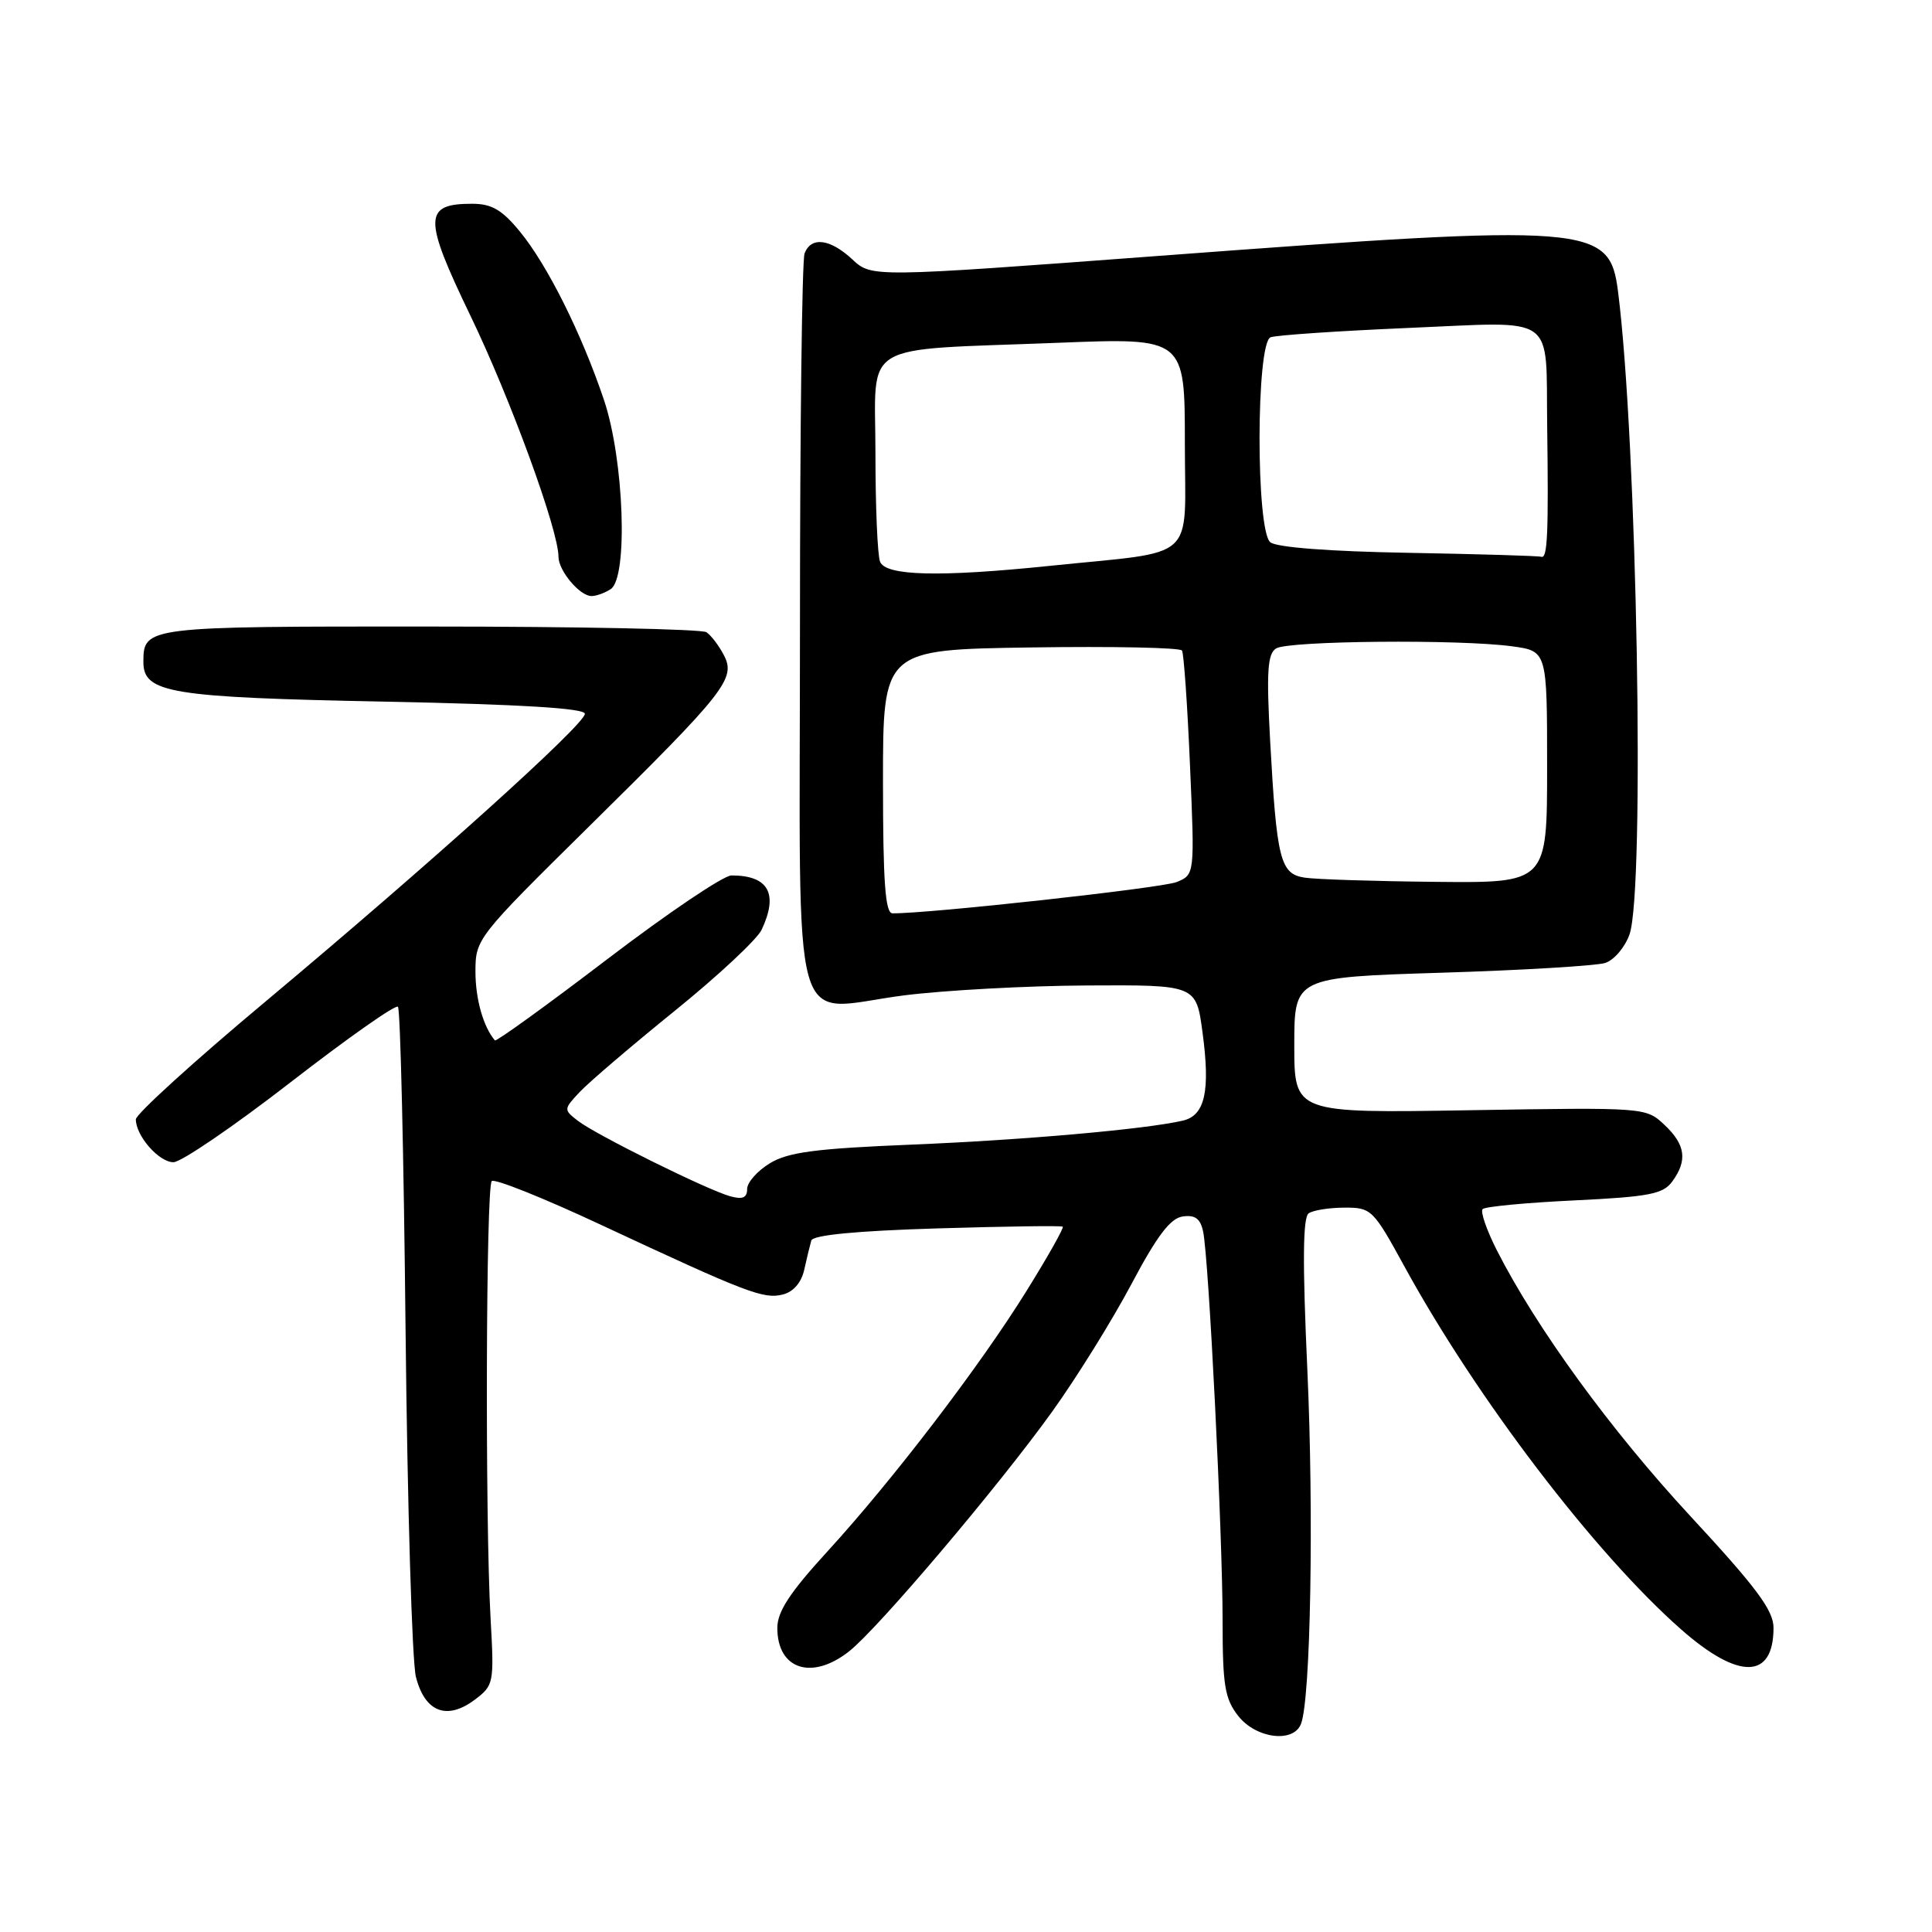 <?xml version="1.0" encoding="UTF-8" standalone="no"?>
<!DOCTYPE svg PUBLIC "-//W3C//DTD SVG 1.1//EN" "http://www.w3.org/Graphics/SVG/1.1/DTD/svg11.dtd" >
<svg xmlns="http://www.w3.org/2000/svg" xmlns:xlink="http://www.w3.org/1999/xlink" version="1.1" viewBox="0 0 256 256">
 <g >
 <path fill="currentColor"
d=" M 172.39 228.42 C 173.67 225.10 174.10 200.70 173.23 181.50 C 172.58 167.24 172.63 161.29 173.41 160.77 C 174.01 160.36 176.15 160.02 178.16 160.02 C 181.70 160.00 181.96 160.26 186.06 167.75 C 195.62 185.24 211.29 205.80 222.74 215.89 C 230.38 222.63 235.00 222.55 235.00 215.69 C 235.00 213.38 232.75 210.36 223.98 200.89 C 213.41 189.48 203.58 175.97 198.33 165.65 C 196.98 162.98 196.13 160.53 196.46 160.21 C 196.78 159.88 202.25 159.36 208.61 159.06 C 218.51 158.58 220.37 158.22 221.58 156.56 C 223.63 153.76 223.34 151.67 220.54 149.04 C 218.09 146.74 218.00 146.73 194.79 147.11 C 171.50 147.50 171.50 147.50 171.50 138.50 C 171.50 129.50 171.50 129.50 191.02 128.89 C 201.76 128.56 211.51 127.97 212.69 127.60 C 213.87 127.22 215.32 125.52 215.92 123.81 C 217.98 117.90 216.92 58.35 214.40 38.65 C 213.27 29.77 211.10 29.60 153.50 33.91 C 115.50 36.75 115.50 36.75 112.95 34.38 C 109.99 31.63 107.48 31.31 106.61 33.58 C 106.27 34.45 106.00 56.71 106.00 83.05 C 106.00 139.33 104.45 133.85 119.81 131.89 C 125.14 131.22 136.02 130.62 144.00 130.58 C 158.50 130.50 158.50 130.50 159.34 136.80 C 160.39 144.59 159.67 147.81 156.73 148.49 C 151.81 149.63 135.66 151.06 120.76 151.67 C 108.06 152.19 104.43 152.67 102.01 154.14 C 100.35 155.15 99.00 156.68 99.00 157.55 C 99.00 158.71 98.40 158.97 96.75 158.51 C 93.67 157.65 78.95 150.36 76.57 148.51 C 74.67 147.04 74.67 146.98 76.82 144.69 C 78.02 143.41 83.69 138.57 89.42 133.93 C 95.15 129.30 100.32 124.47 100.92 123.20 C 103.17 118.41 101.84 116.00 96.92 116.00 C 95.87 116.00 88.46 121.00 80.45 127.11 C 72.44 133.22 65.74 138.05 65.58 137.86 C 64.04 136.06 63.00 132.38 63.00 128.75 C 63.00 124.42 63.19 124.17 78.04 109.52 C 96.21 91.60 97.55 89.90 95.90 86.78 C 95.24 85.52 94.21 84.17 93.60 83.77 C 93.00 83.36 76.50 83.02 56.95 83.02 C 19.28 83.00 19.00 83.03 19.00 87.72 C 19.00 91.83 22.54 92.41 51.00 92.97 C 69.01 93.33 77.50 93.85 77.50 94.58 C 77.50 95.99 57.07 114.39 35.25 132.65 C 25.76 140.58 18.00 147.63 18.00 148.32 C 18.00 150.51 21.06 154.00 22.98 154.00 C 24.00 154.00 30.99 149.23 38.50 143.41 C 46.01 137.59 52.41 133.08 52.73 133.40 C 53.05 133.72 53.50 152.99 53.74 176.24 C 53.98 199.48 54.60 220.16 55.11 222.19 C 56.29 226.85 59.19 227.99 62.87 225.25 C 65.44 223.32 65.49 223.08 65.00 214.39 C 64.27 201.35 64.39 157.27 65.16 156.50 C 65.53 156.14 72.05 158.75 79.66 162.31 C 99.00 171.34 101.18 172.17 103.72 171.53 C 105.13 171.18 106.19 169.95 106.57 168.23 C 106.90 166.73 107.32 165.00 107.50 164.38 C 107.72 163.65 113.41 163.10 124.17 162.77 C 133.15 162.50 140.64 162.39 140.82 162.54 C 141.00 162.69 138.86 166.48 136.08 170.96 C 129.85 181.01 118.29 196.13 109.56 205.66 C 104.65 211.03 103.00 213.55 103.00 215.71 C 103.00 221.21 107.57 222.70 112.50 218.82 C 116.34 215.80 132.27 197.00 139.41 187.06 C 142.66 182.54 147.38 174.93 149.91 170.17 C 153.31 163.75 155.08 161.42 156.71 161.19 C 158.35 160.95 159.06 161.47 159.42 163.19 C 160.17 166.67 162.00 203.33 162.00 214.74 C 162.00 223.33 162.29 225.10 164.07 227.37 C 166.44 230.38 171.40 231.00 172.39 228.42 Z  M 80.91 78.07 C 83.25 76.59 82.70 60.93 80.03 53.00 C 77.07 44.20 72.51 35.07 68.86 30.65 C 66.51 27.79 65.14 27.00 62.55 27.00 C 56.11 27.00 56.08 28.86 62.32 41.80 C 67.63 52.80 74.00 70.24 74.00 73.76 C 74.00 75.63 76.84 79.01 78.40 78.98 C 79.01 78.98 80.14 78.57 80.91 78.07 Z  M 117.00 103.54 C 117.00 86.08 117.00 86.08 136.60 85.79 C 147.38 85.63 156.39 85.81 156.62 86.20 C 156.86 86.58 157.34 93.42 157.68 101.40 C 158.31 115.90 158.31 115.90 155.90 116.88 C 153.96 117.67 122.93 121.08 118.25 121.02 C 117.30 121.00 117.00 116.83 117.00 103.54 Z  M 172.86 116.29 C 169.64 115.80 169.17 113.93 168.30 98.16 C 167.80 88.99 167.95 86.64 169.09 85.92 C 170.71 84.90 193.45 84.69 200.36 85.64 C 205.00 86.27 205.00 86.27 205.00 101.64 C 205.00 117.00 205.00 117.00 190.25 116.85 C 182.14 116.77 174.31 116.52 172.86 116.29 Z  M 116.61 74.42 C 116.27 73.55 116.00 67.06 116.00 60.01 C 116.00 44.97 113.51 46.47 140.25 45.42 C 157.00 44.76 157.00 44.76 157.00 58.77 C 157.00 74.71 158.98 72.92 139.00 74.99 C 124.41 76.49 117.33 76.31 116.61 74.42 Z  M 186.57 73.25 C 176.20 73.07 169.13 72.53 168.32 71.85 C 166.40 70.26 166.43 45.43 168.36 44.69 C 169.10 44.41 177.36 43.85 186.71 43.45 C 206.53 42.62 204.81 41.39 205.01 56.50 C 205.20 70.67 205.05 74.02 204.25 73.78 C 203.84 73.65 195.88 73.42 186.57 73.25 Z "/>
</g>
</svg>